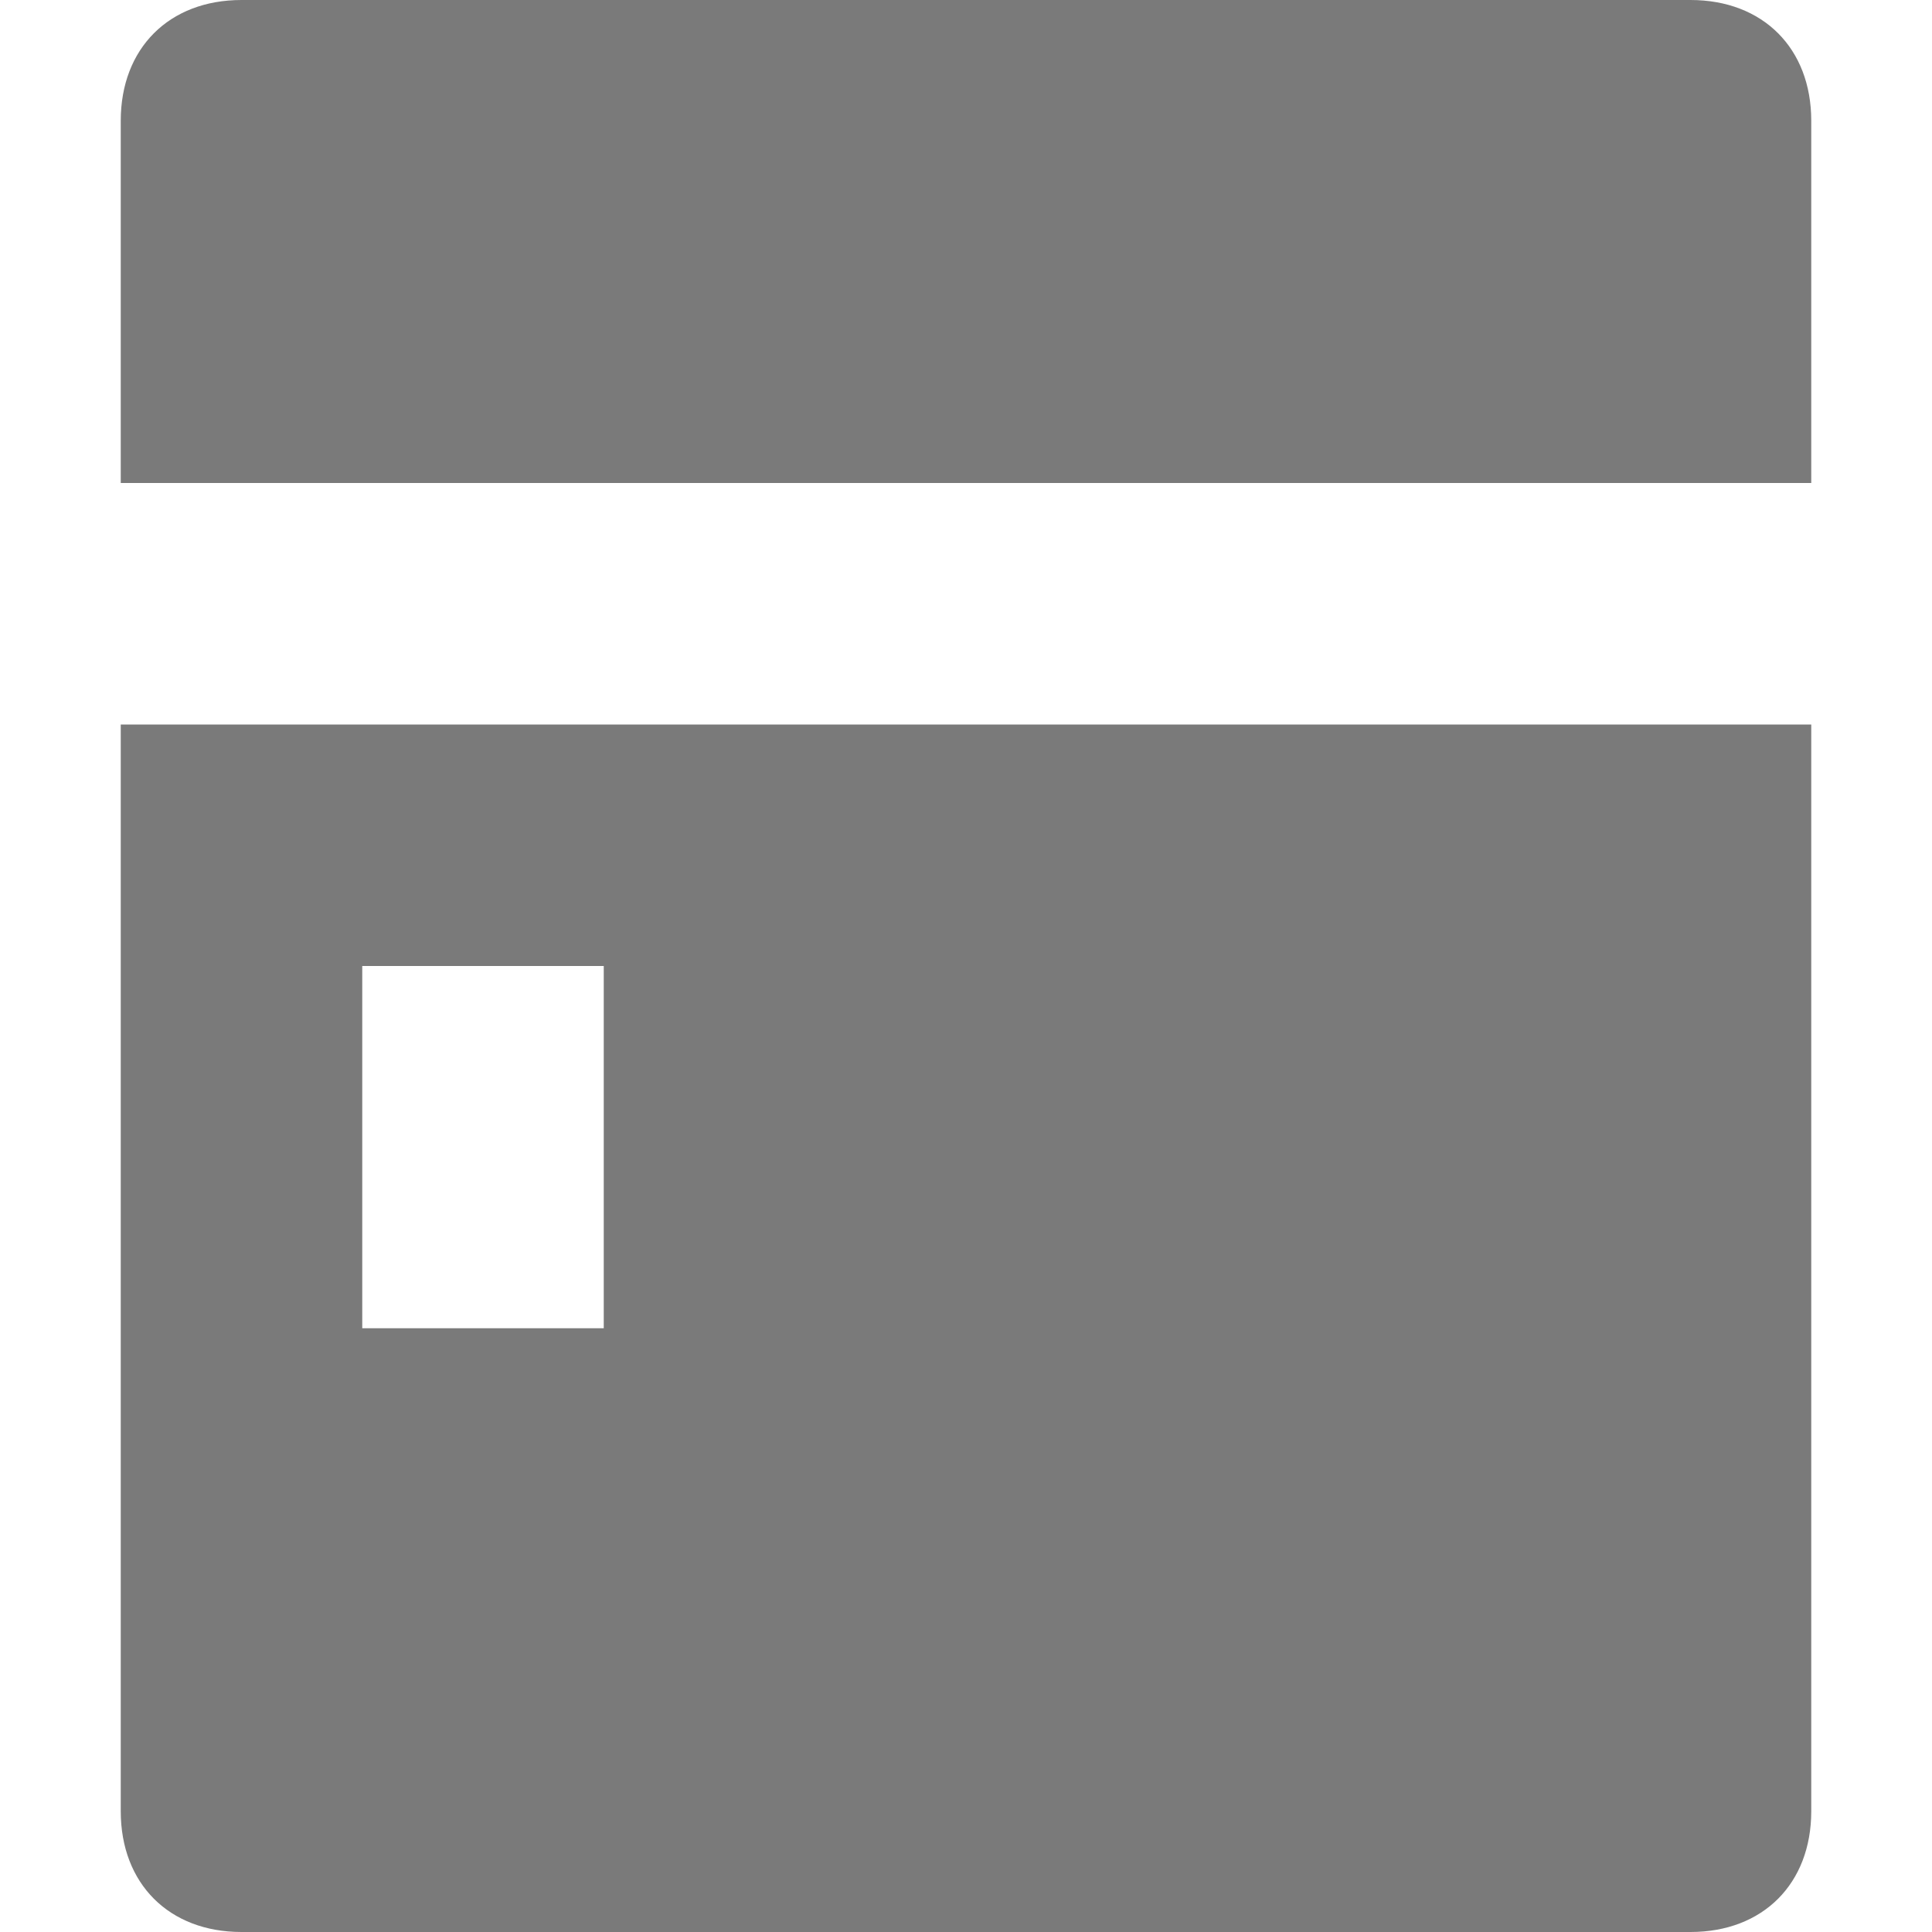 <svg xmlns='http://www.w3.org/2000/svg' width='16' height='16'><path d='M15 4V1c0-.6-.4-1-1-1H2c-.6 0-1 .4-1 1v3h14zM1 6v9c0 .6.4 1 1 1h12c.6 0 1-.4 1-1V6H1zm4 5H3V8h2v3z' fill='#7a7a7a' fill-rule='evenodd'/></svg>